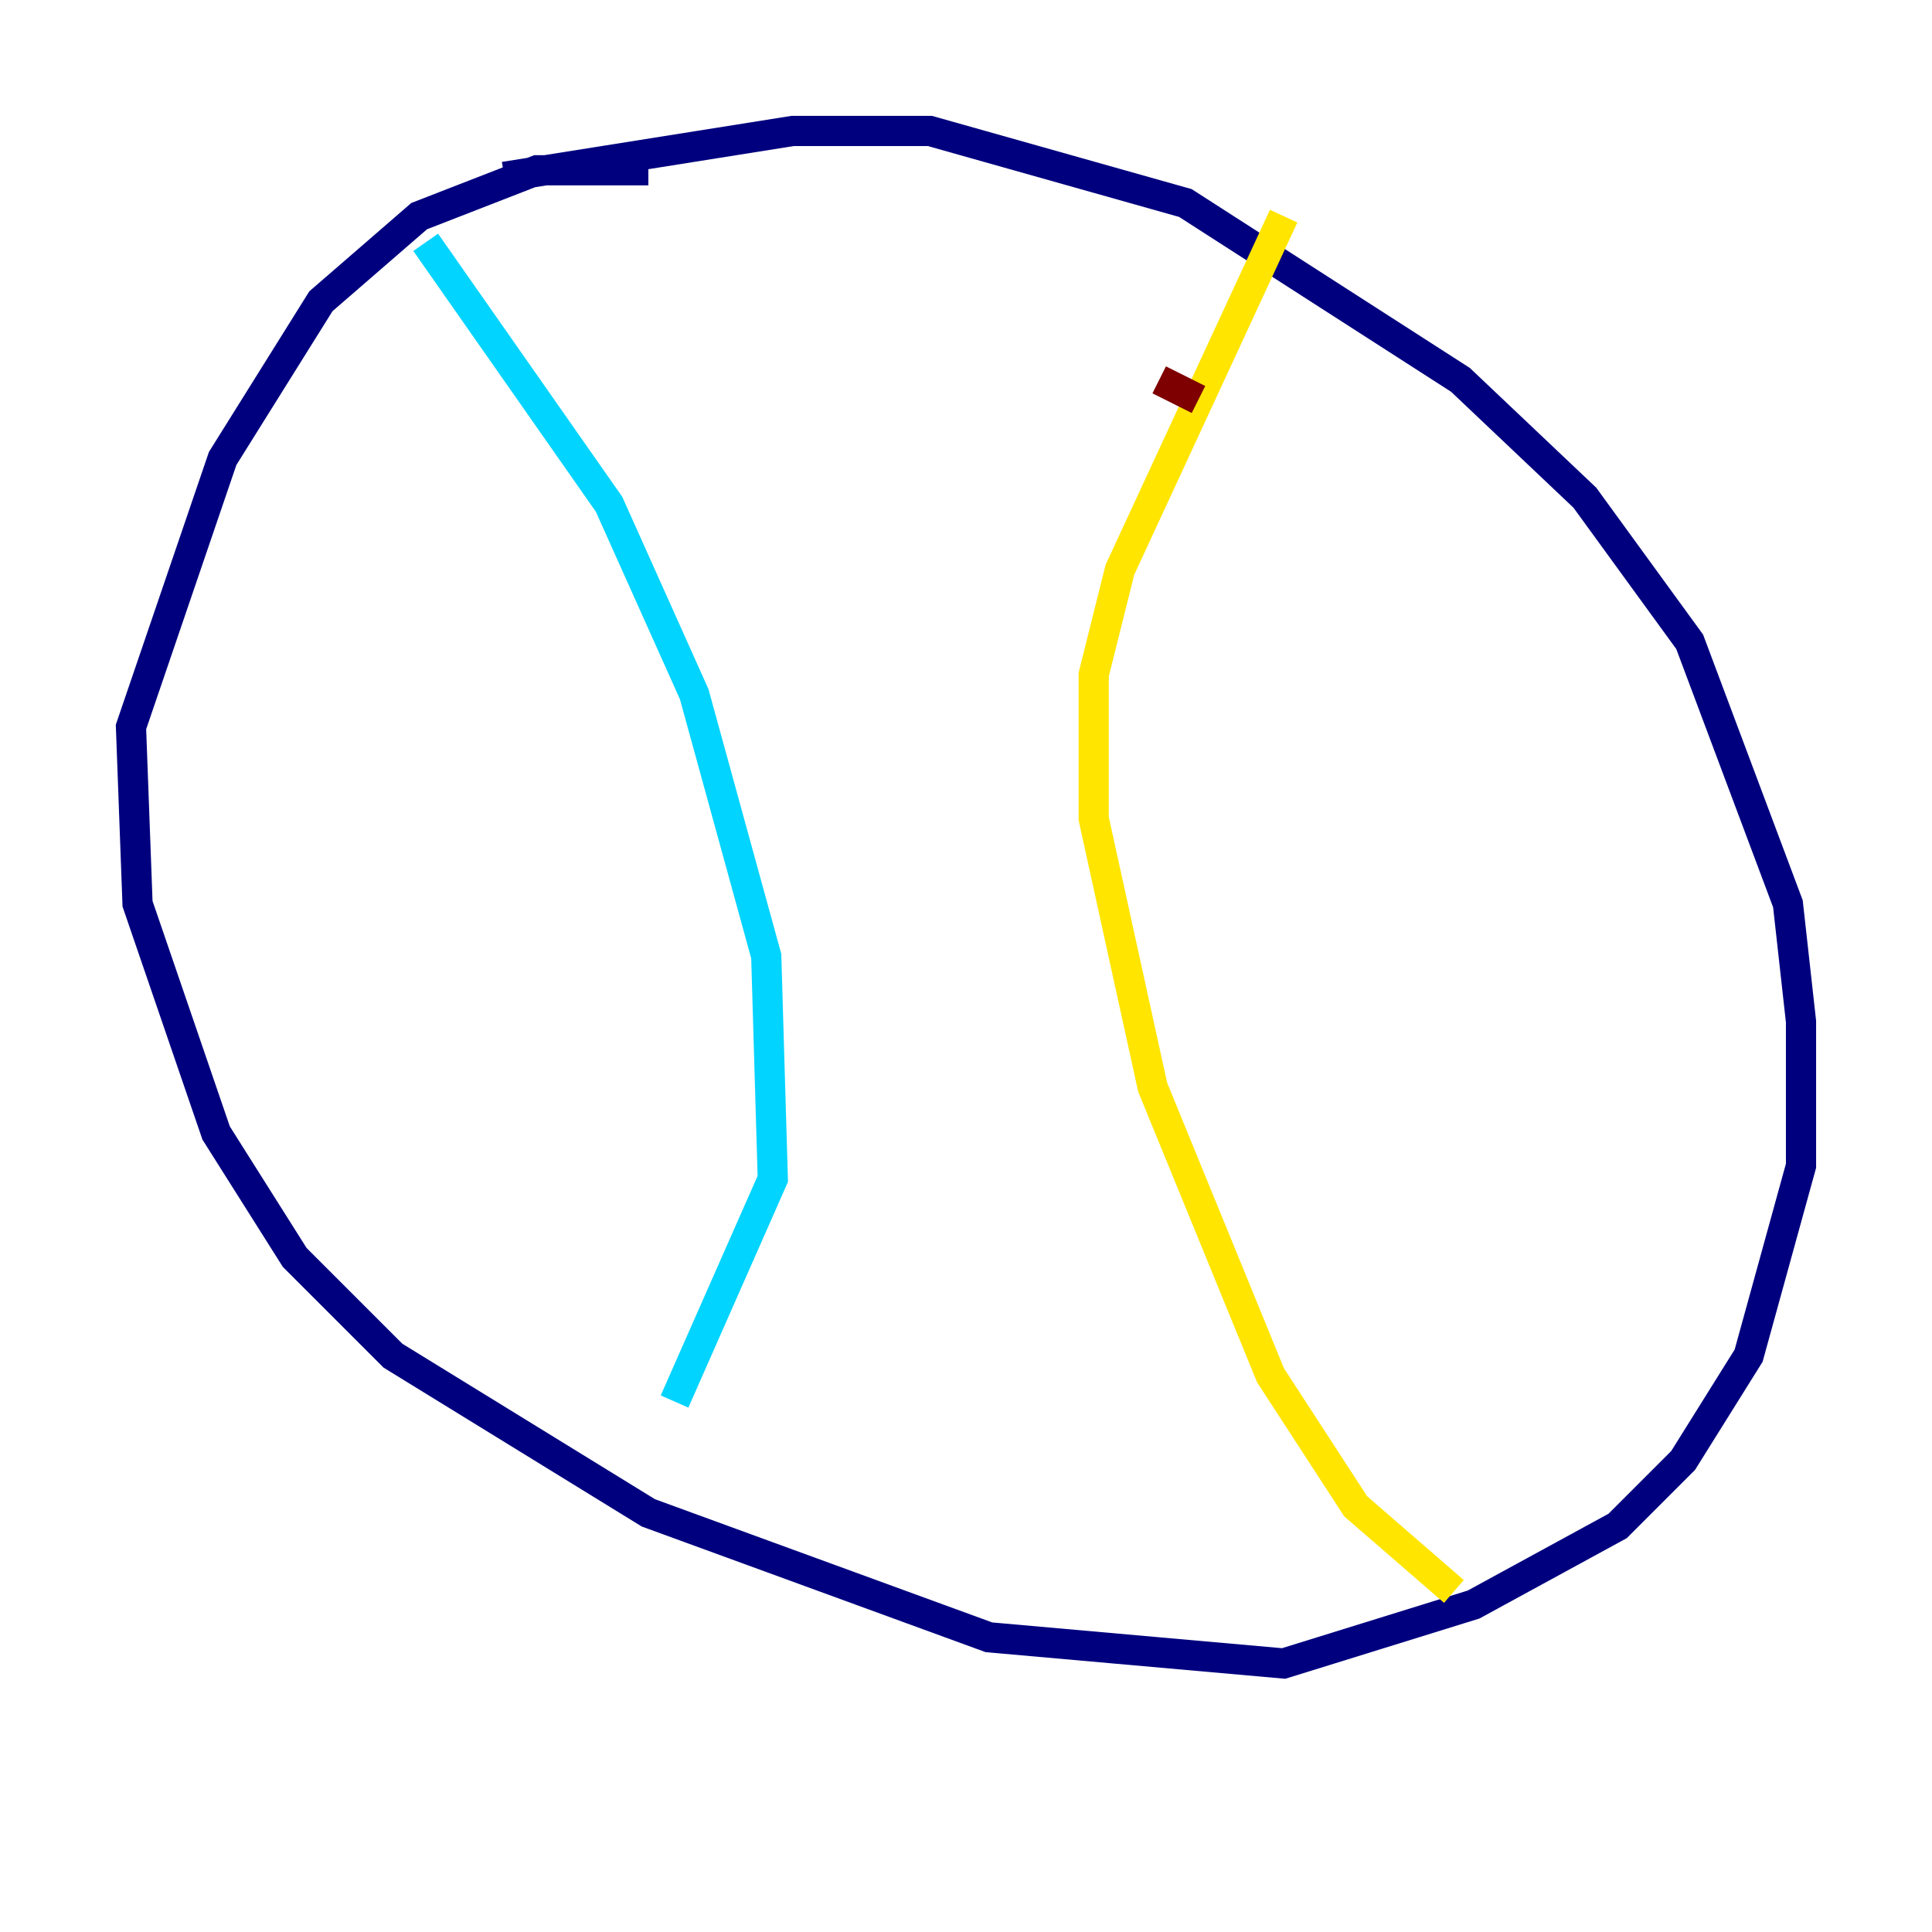 <?xml version="1.0" encoding="utf-8" ?>
<svg baseProfile="tiny" height="128" version="1.2" viewBox="0,0,128,128" width="128" xmlns="http://www.w3.org/2000/svg" xmlns:ev="http://www.w3.org/2001/xml-events" xmlns:xlink="http://www.w3.org/1999/xlink"><defs /><polyline fill="none" points="42.956,11.281 35.58,11.281 27.77,14.319 21.261,19.959 14.752,30.373 8.678,48.163 9.112,59.878 14.319,75.064 19.525,83.308 26.034,89.817 42.956,100.231 65.519,108.475 85.044,110.21 97.627,106.305 107.173,101.098 111.512,96.759 115.851,89.817 119.322,77.234 119.322,67.688 118.454,59.878 111.946,42.522 105.003,32.976 96.759,25.166 78.536,13.451 61.614,8.678 52.502,8.678 33.41,11.715" stroke="#00007f" stroke-width="2" /><polyline fill="none" points="28.203,16.054 40.352,33.41 45.993,45.993 50.766,63.349 51.2,78.102 44.691,92.854" stroke="#00d4ff" stroke-width="2" /><polyline fill="none" points="96.325,105.437 89.817,99.797 84.176,91.119 76.366,72.027 72.461,54.237 72.461,44.691 74.197,37.749 85.044,14.319" stroke="#ffe500" stroke-width="2" /><polyline fill="none" points="76.8,25.166 79.403,26.468" stroke="#7f0000" stroke-width="2" /></svg>